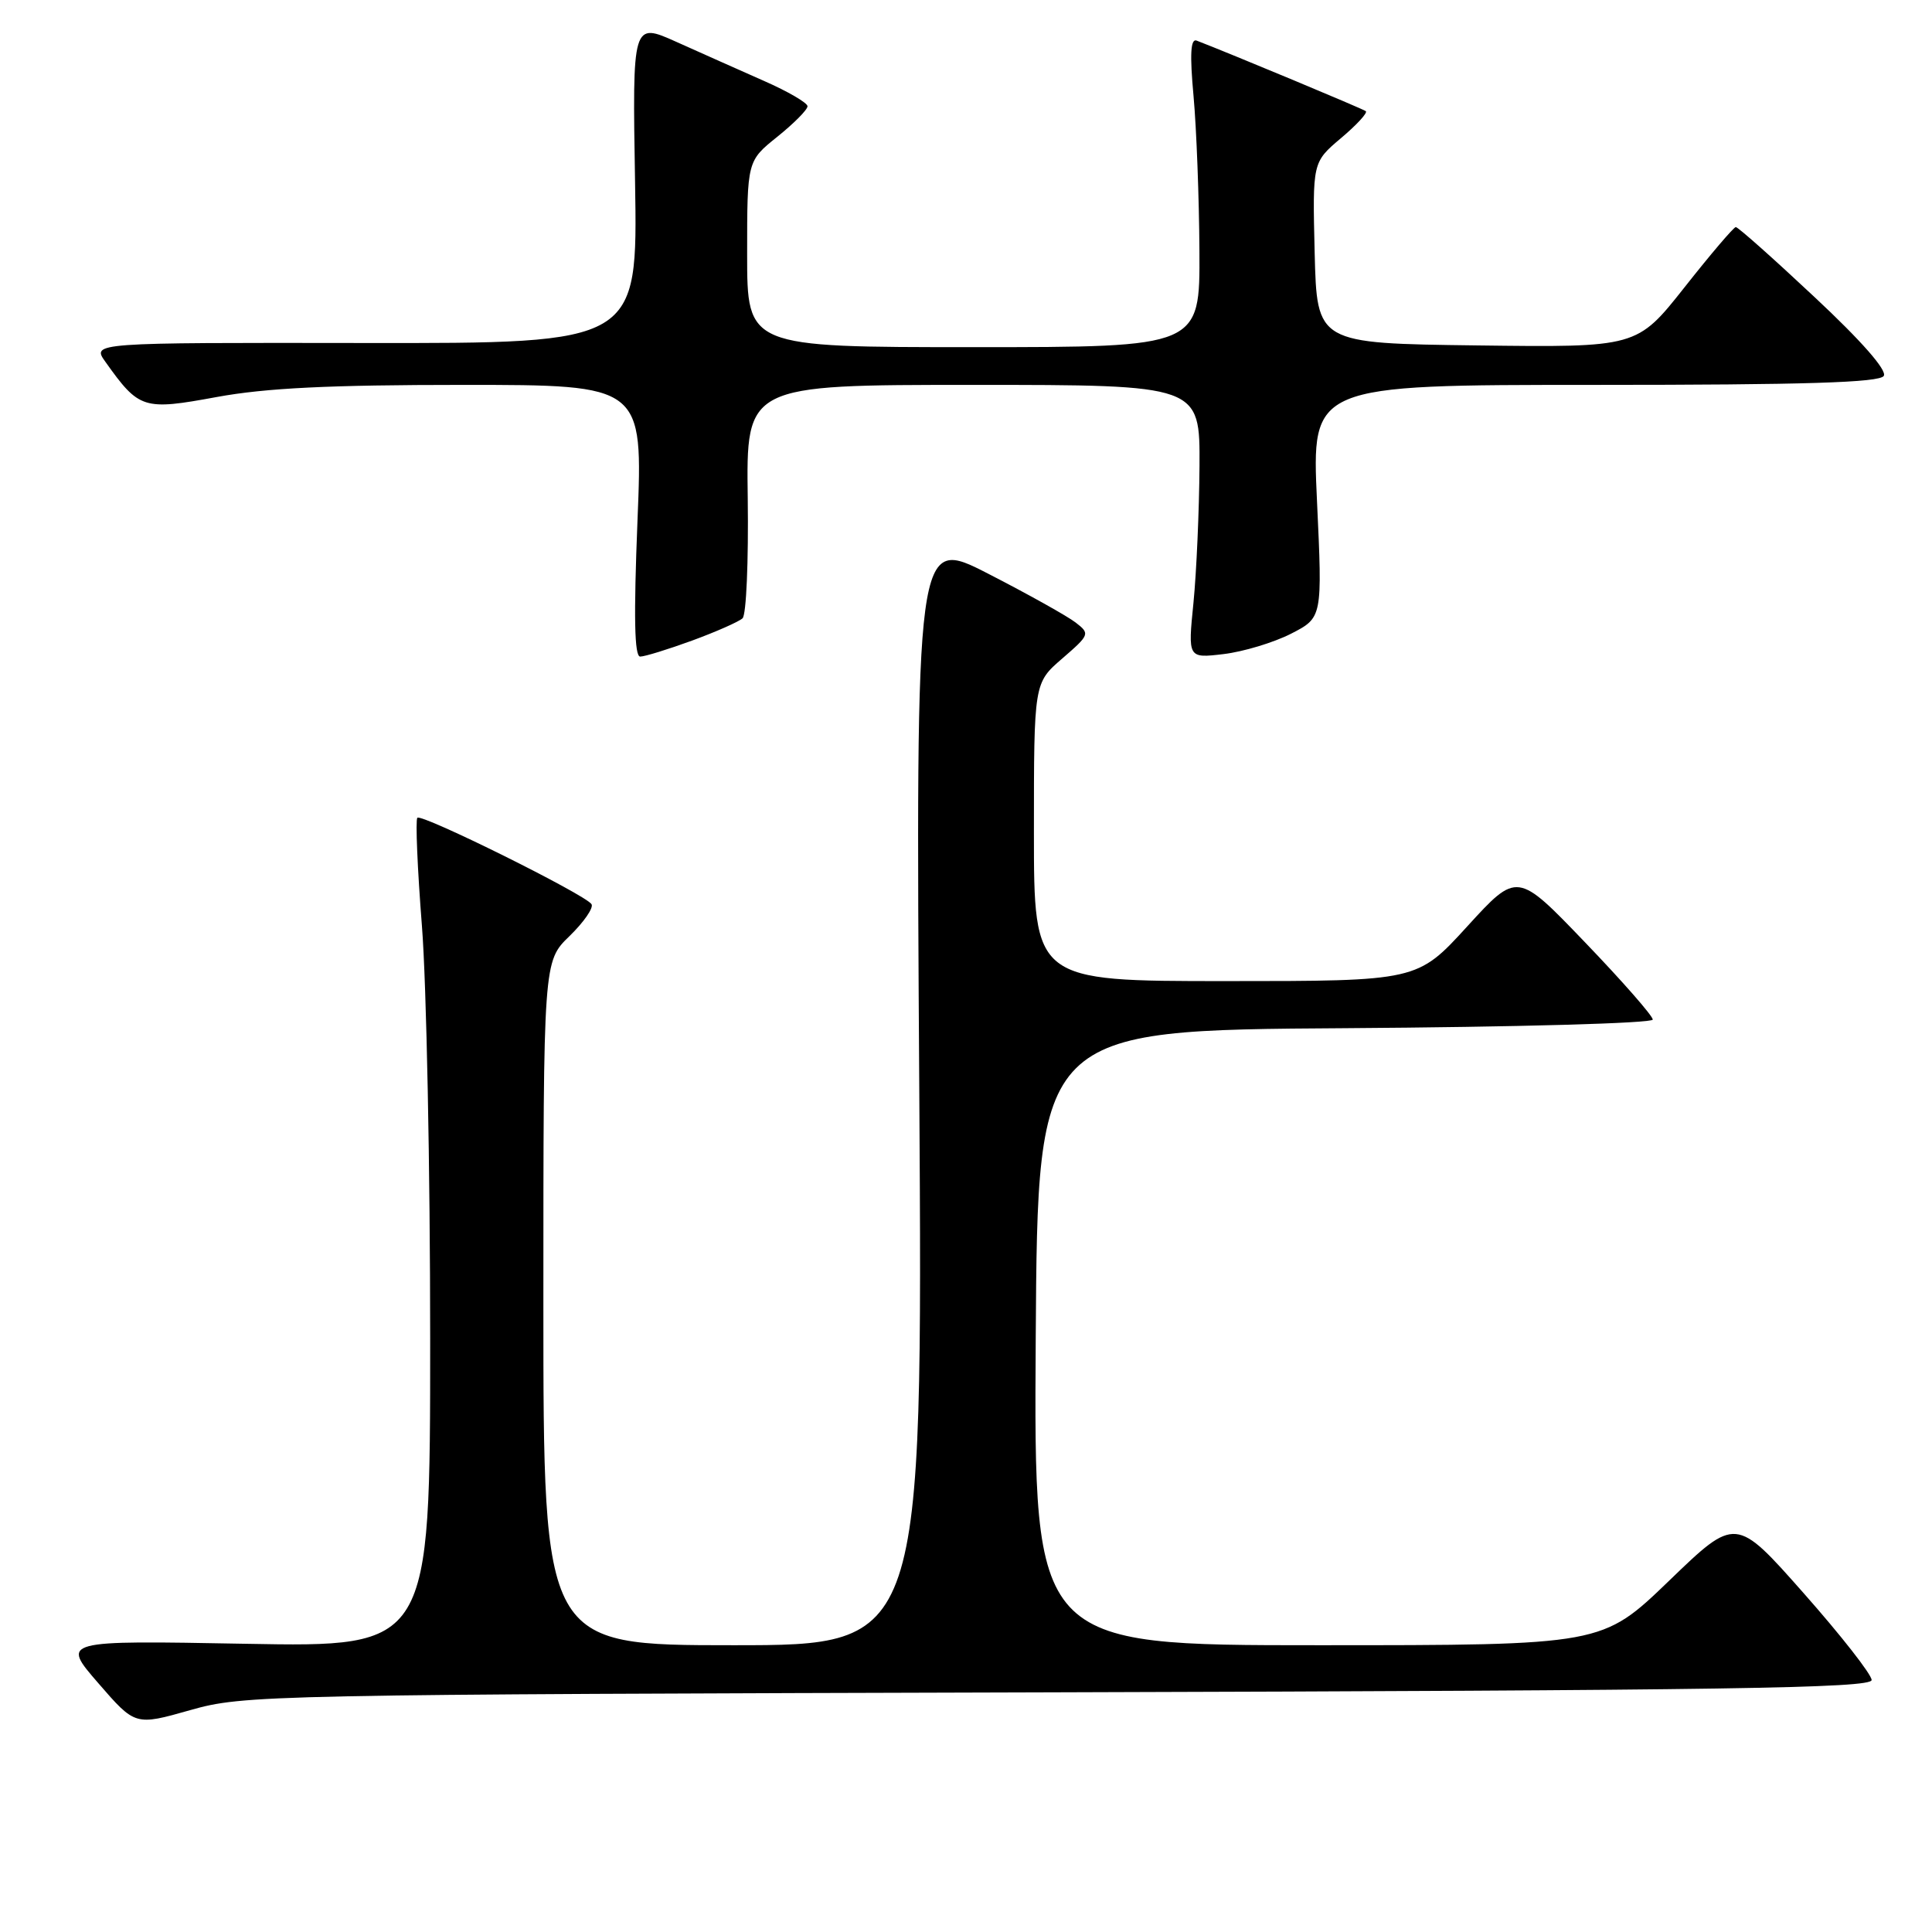 <?xml version="1.0" encoding="UTF-8" standalone="no"?>
<!DOCTYPE svg PUBLIC "-//W3C//DTD SVG 1.1//EN" "http://www.w3.org/Graphics/SVG/1.1/DTD/svg11.dtd" >
<svg xmlns="http://www.w3.org/2000/svg" xmlns:xlink="http://www.w3.org/1999/xlink" version="1.1" viewBox="0 0 256 256">
 <g >
 <path fill="currentColor"
d=" M 140.25 224.24 C 228.83 223.99 248.00 223.70 248.00 222.61 C 248.00 221.88 243.95 216.71 239.00 211.11 C 230.00 200.93 230.00 200.93 221.15 209.47 C 212.30 218.00 212.30 218.00 174.64 218.00 C 136.98 218.00 136.98 218.00 137.24 177.25 C 137.50 136.50 137.50 136.50 178.25 136.24 C 200.90 136.09 219.00 135.59 219.00 135.10 C 219.00 134.61 214.96 130.00 210.02 124.86 C 201.04 115.50 201.04 115.50 194.42 122.75 C 187.80 130.00 187.80 130.00 162.40 130.00 C 137.00 130.00 137.00 130.00 137.00 110.25 C 137.00 90.50 137.00 90.50 140.75 87.26 C 144.40 84.10 144.45 83.97 142.53 82.49 C 141.45 81.65 136.24 78.74 130.96 76.03 C 121.34 71.09 121.34 71.09 121.81 144.54 C 122.27 218.00 122.27 218.00 97.14 218.00 C 72.00 218.00 72.00 218.00 72.00 172.70 C 72.00 127.39 72.00 127.39 75.46 124.04 C 77.36 122.19 78.68 120.29 78.38 119.81 C 77.61 118.56 55.88 107.78 55.30 108.36 C 55.04 108.63 55.31 115.10 55.91 122.73 C 56.51 130.37 57.00 154.98 57.00 177.44 C 57.00 218.26 57.00 218.26 32.56 217.81 C 8.11 217.36 8.11 217.36 13.01 223.01 C 17.91 228.67 17.91 228.67 25.21 226.60 C 32.34 224.58 34.87 224.53 140.25 224.24 Z  M 91.71 84.88 C 94.90 83.71 97.90 82.38 98.39 81.93 C 98.89 81.48 99.19 74.34 99.08 66.06 C 98.87 51.00 98.87 51.00 128.94 51.00 C 159.00 51.00 159.00 51.00 158.94 61.75 C 158.90 67.66 158.54 75.81 158.14 79.87 C 157.40 87.23 157.40 87.23 162.13 86.67 C 164.73 86.36 168.75 85.15 171.05 83.98 C 175.23 81.84 175.23 81.84 174.51 66.42 C 173.79 51.00 173.79 51.00 211.34 51.00 C 239.21 51.00 249.07 50.69 249.61 49.81 C 250.07 49.07 246.65 45.17 240.42 39.35 C 234.97 34.24 230.28 30.07 230.00 30.09 C 229.72 30.10 226.66 33.69 223.20 38.08 C 216.90 46.04 216.90 46.04 195.70 45.77 C 174.50 45.50 174.50 45.50 174.20 33.50 C 173.91 21.50 173.91 21.50 177.68 18.31 C 179.76 16.56 181.24 14.95 180.98 14.73 C 180.59 14.42 163.05 7.11 158.56 5.38 C 157.76 5.08 157.64 7.17 158.15 12.73 C 158.54 17.00 158.89 26.24 158.93 33.25 C 159.00 46.00 159.00 46.00 129.00 46.00 C 99.00 46.00 99.00 46.00 99.00 33.67 C 99.00 21.33 99.00 21.33 103.00 18.12 C 105.20 16.35 107.00 14.54 107.00 14.08 C 107.00 13.63 104.41 12.12 101.25 10.73 C 98.09 9.33 92.87 7.01 89.65 5.56 C 83.79 2.93 83.79 2.93 84.15 24.22 C 84.50 45.50 84.50 45.50 48.32 45.45 C 12.15 45.40 12.15 45.40 13.97 47.95 C 18.44 54.22 18.98 54.40 28.70 52.61 C 35.22 51.41 43.69 51.00 61.35 51.00 C 85.20 51.00 85.20 51.00 84.47 69.00 C 83.96 81.77 84.06 87.00 84.83 87.00 C 85.43 87.00 88.53 86.04 91.71 84.88 Z "/>
</g>
</svg>